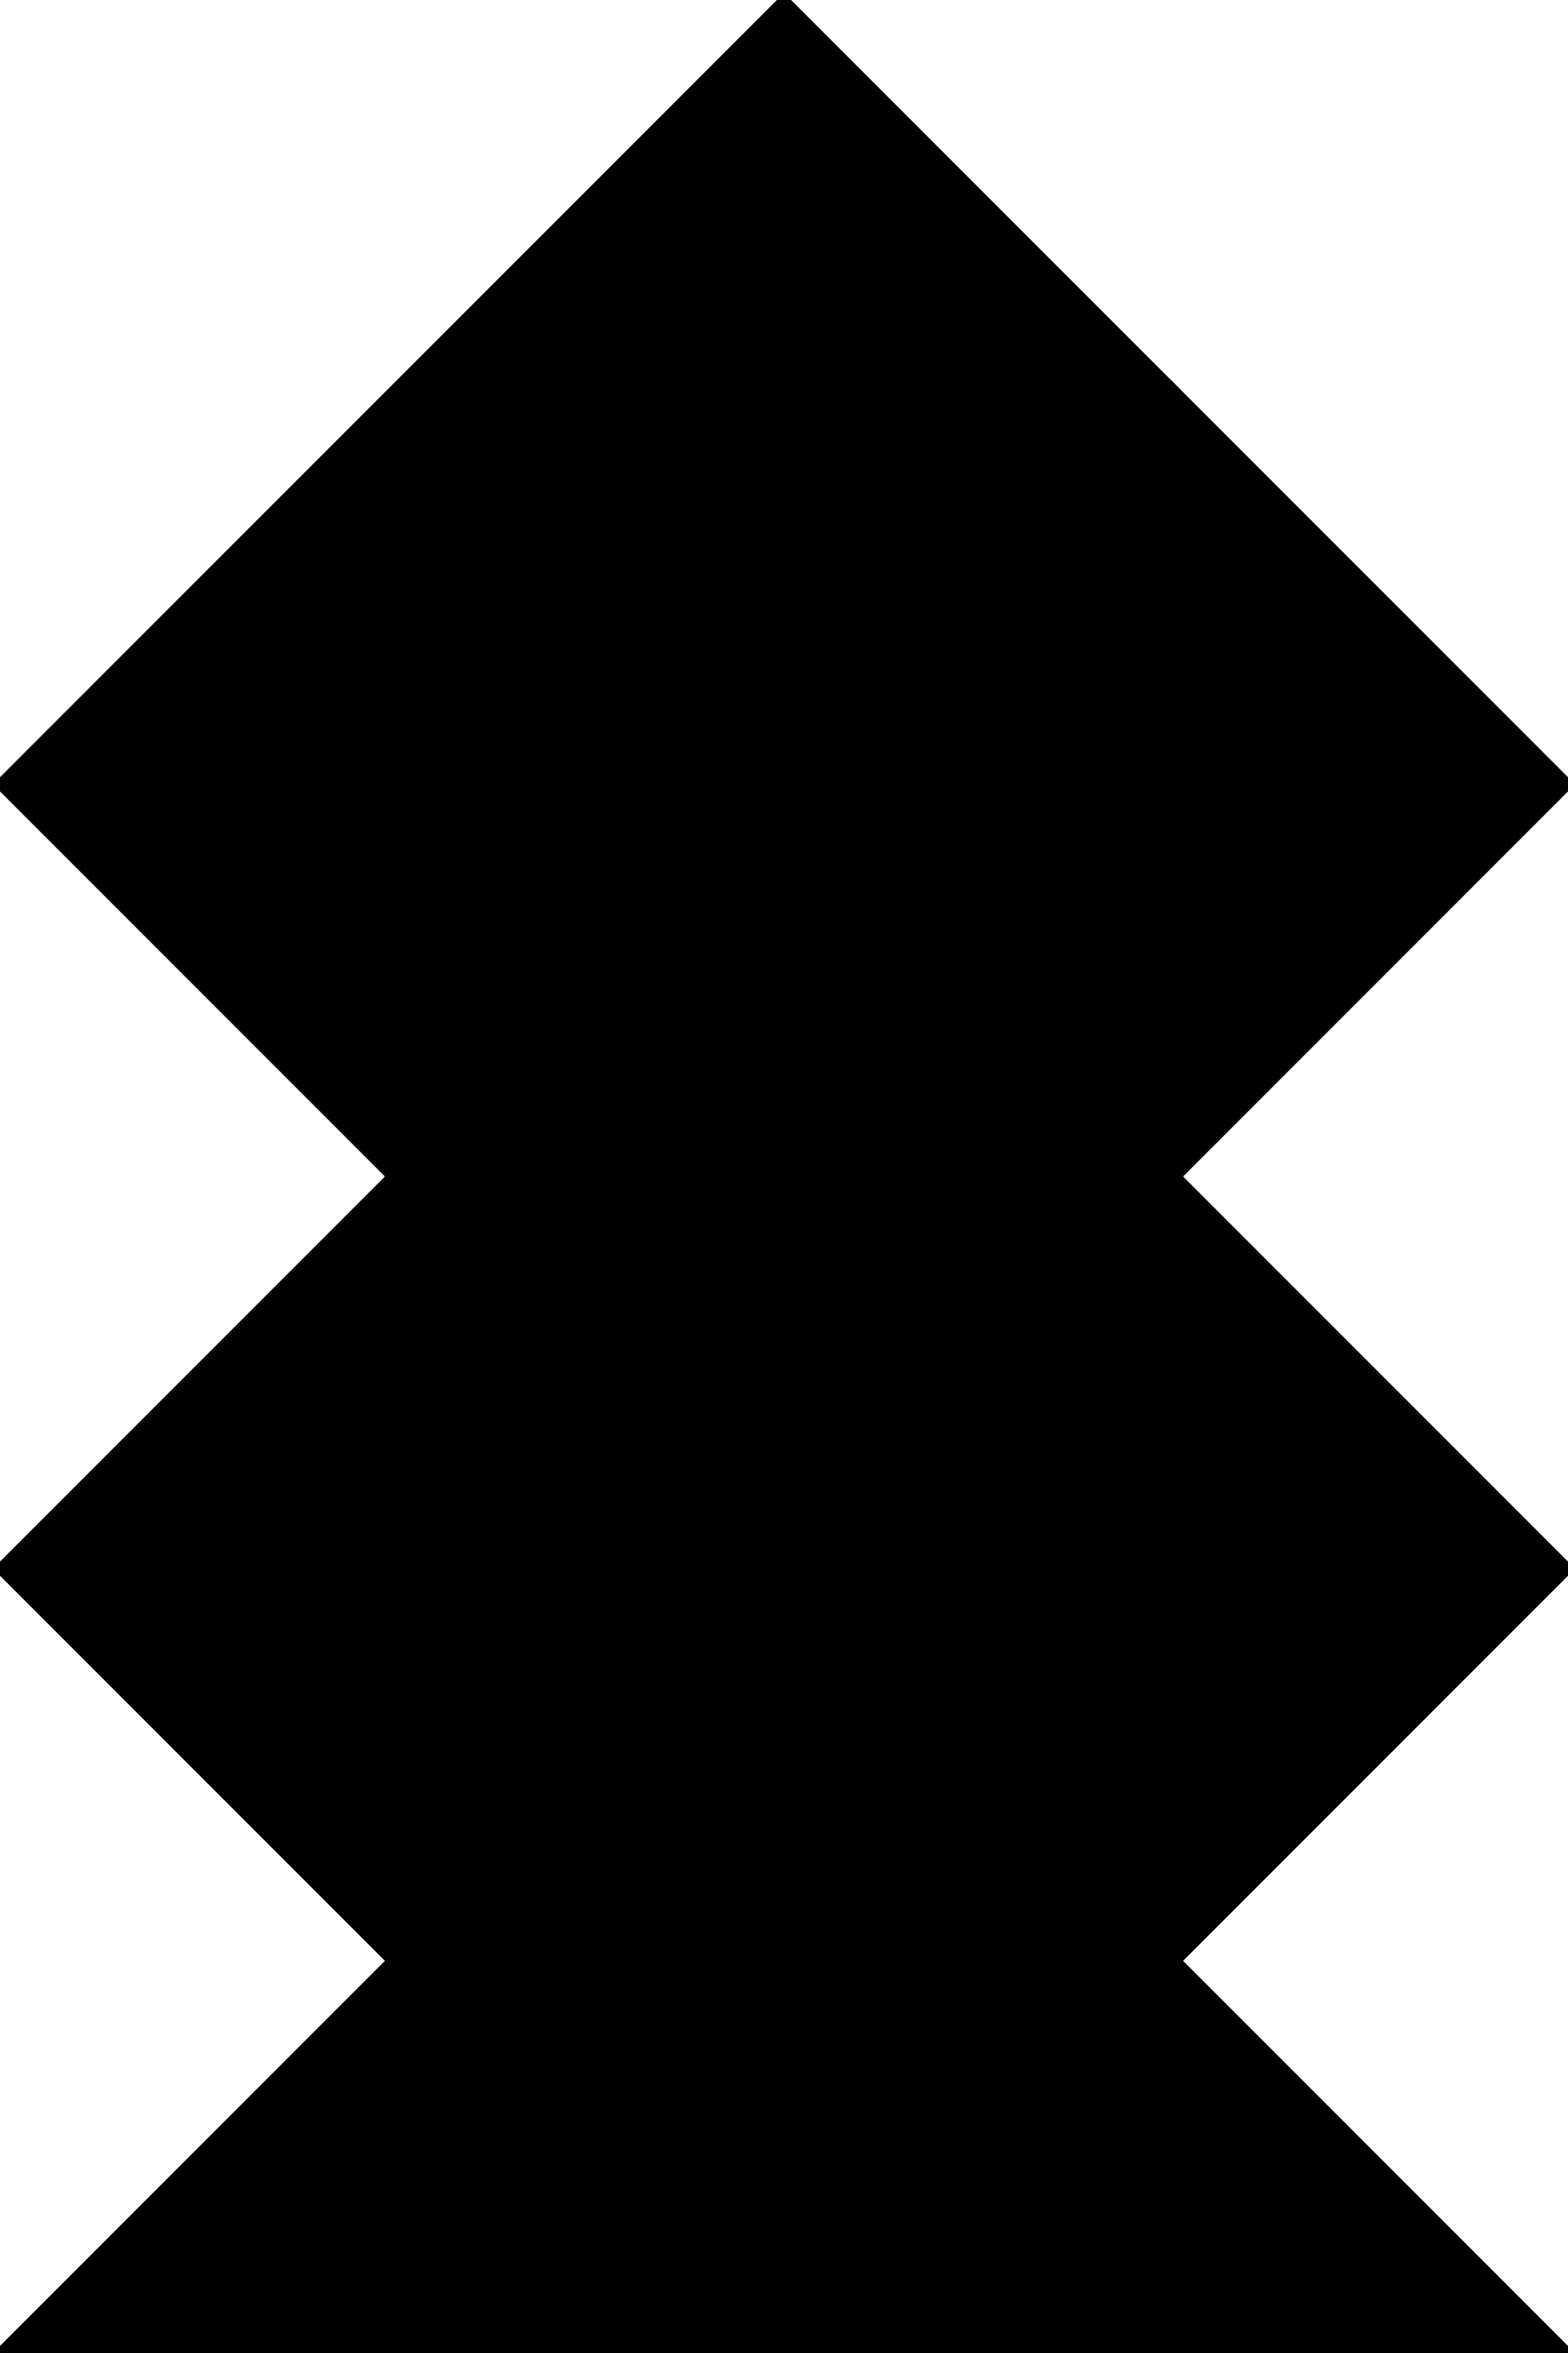 <?xml version="1.0" encoding="utf-8"?> <svg baseProfile="full" height="100%" version="1.1" viewBox="0 0 156.461 234.691" width="100%" xmlns="http://www.w3.org/2000/svg" xmlns:ev="http://www.w3.org/2001/xml-events" xmlns:xlink="http://www.w3.org/1999/xlink"><defs/><polygon fill="black" id="1" points="78.23,156.461 39.115,117.346 0.0,156.461 39.115,195.576" stroke="black" strokewidth="1"/><polygon fill="black" id="2" points="117.346,117.346 117.346,39.115 78.23,0.0 78.23,78.23" stroke="black" strokewidth="1"/><polygon fill="black" id="3" points="117.346,117.346 156.461,78.23 117.346,39.115" stroke="black" strokewidth="1"/><polygon fill="black" id="4" points="117.346,195.576 156.461,156.461 78.23,156.461" stroke="black" strokewidth="1"/><polygon fill="black" id="5" points="156.461,156.461 78.23,156.461 78.23,78.23" stroke="black" strokewidth="1"/><polygon fill="black" id="6" points="156.461,234.691 0.0,234.691 78.23,156.461" stroke="black" strokewidth="1"/><polygon fill="black" id="7" points="78.23,156.461 0.0,78.23 78.23,0.0" stroke="black" strokewidth="1"/></svg>